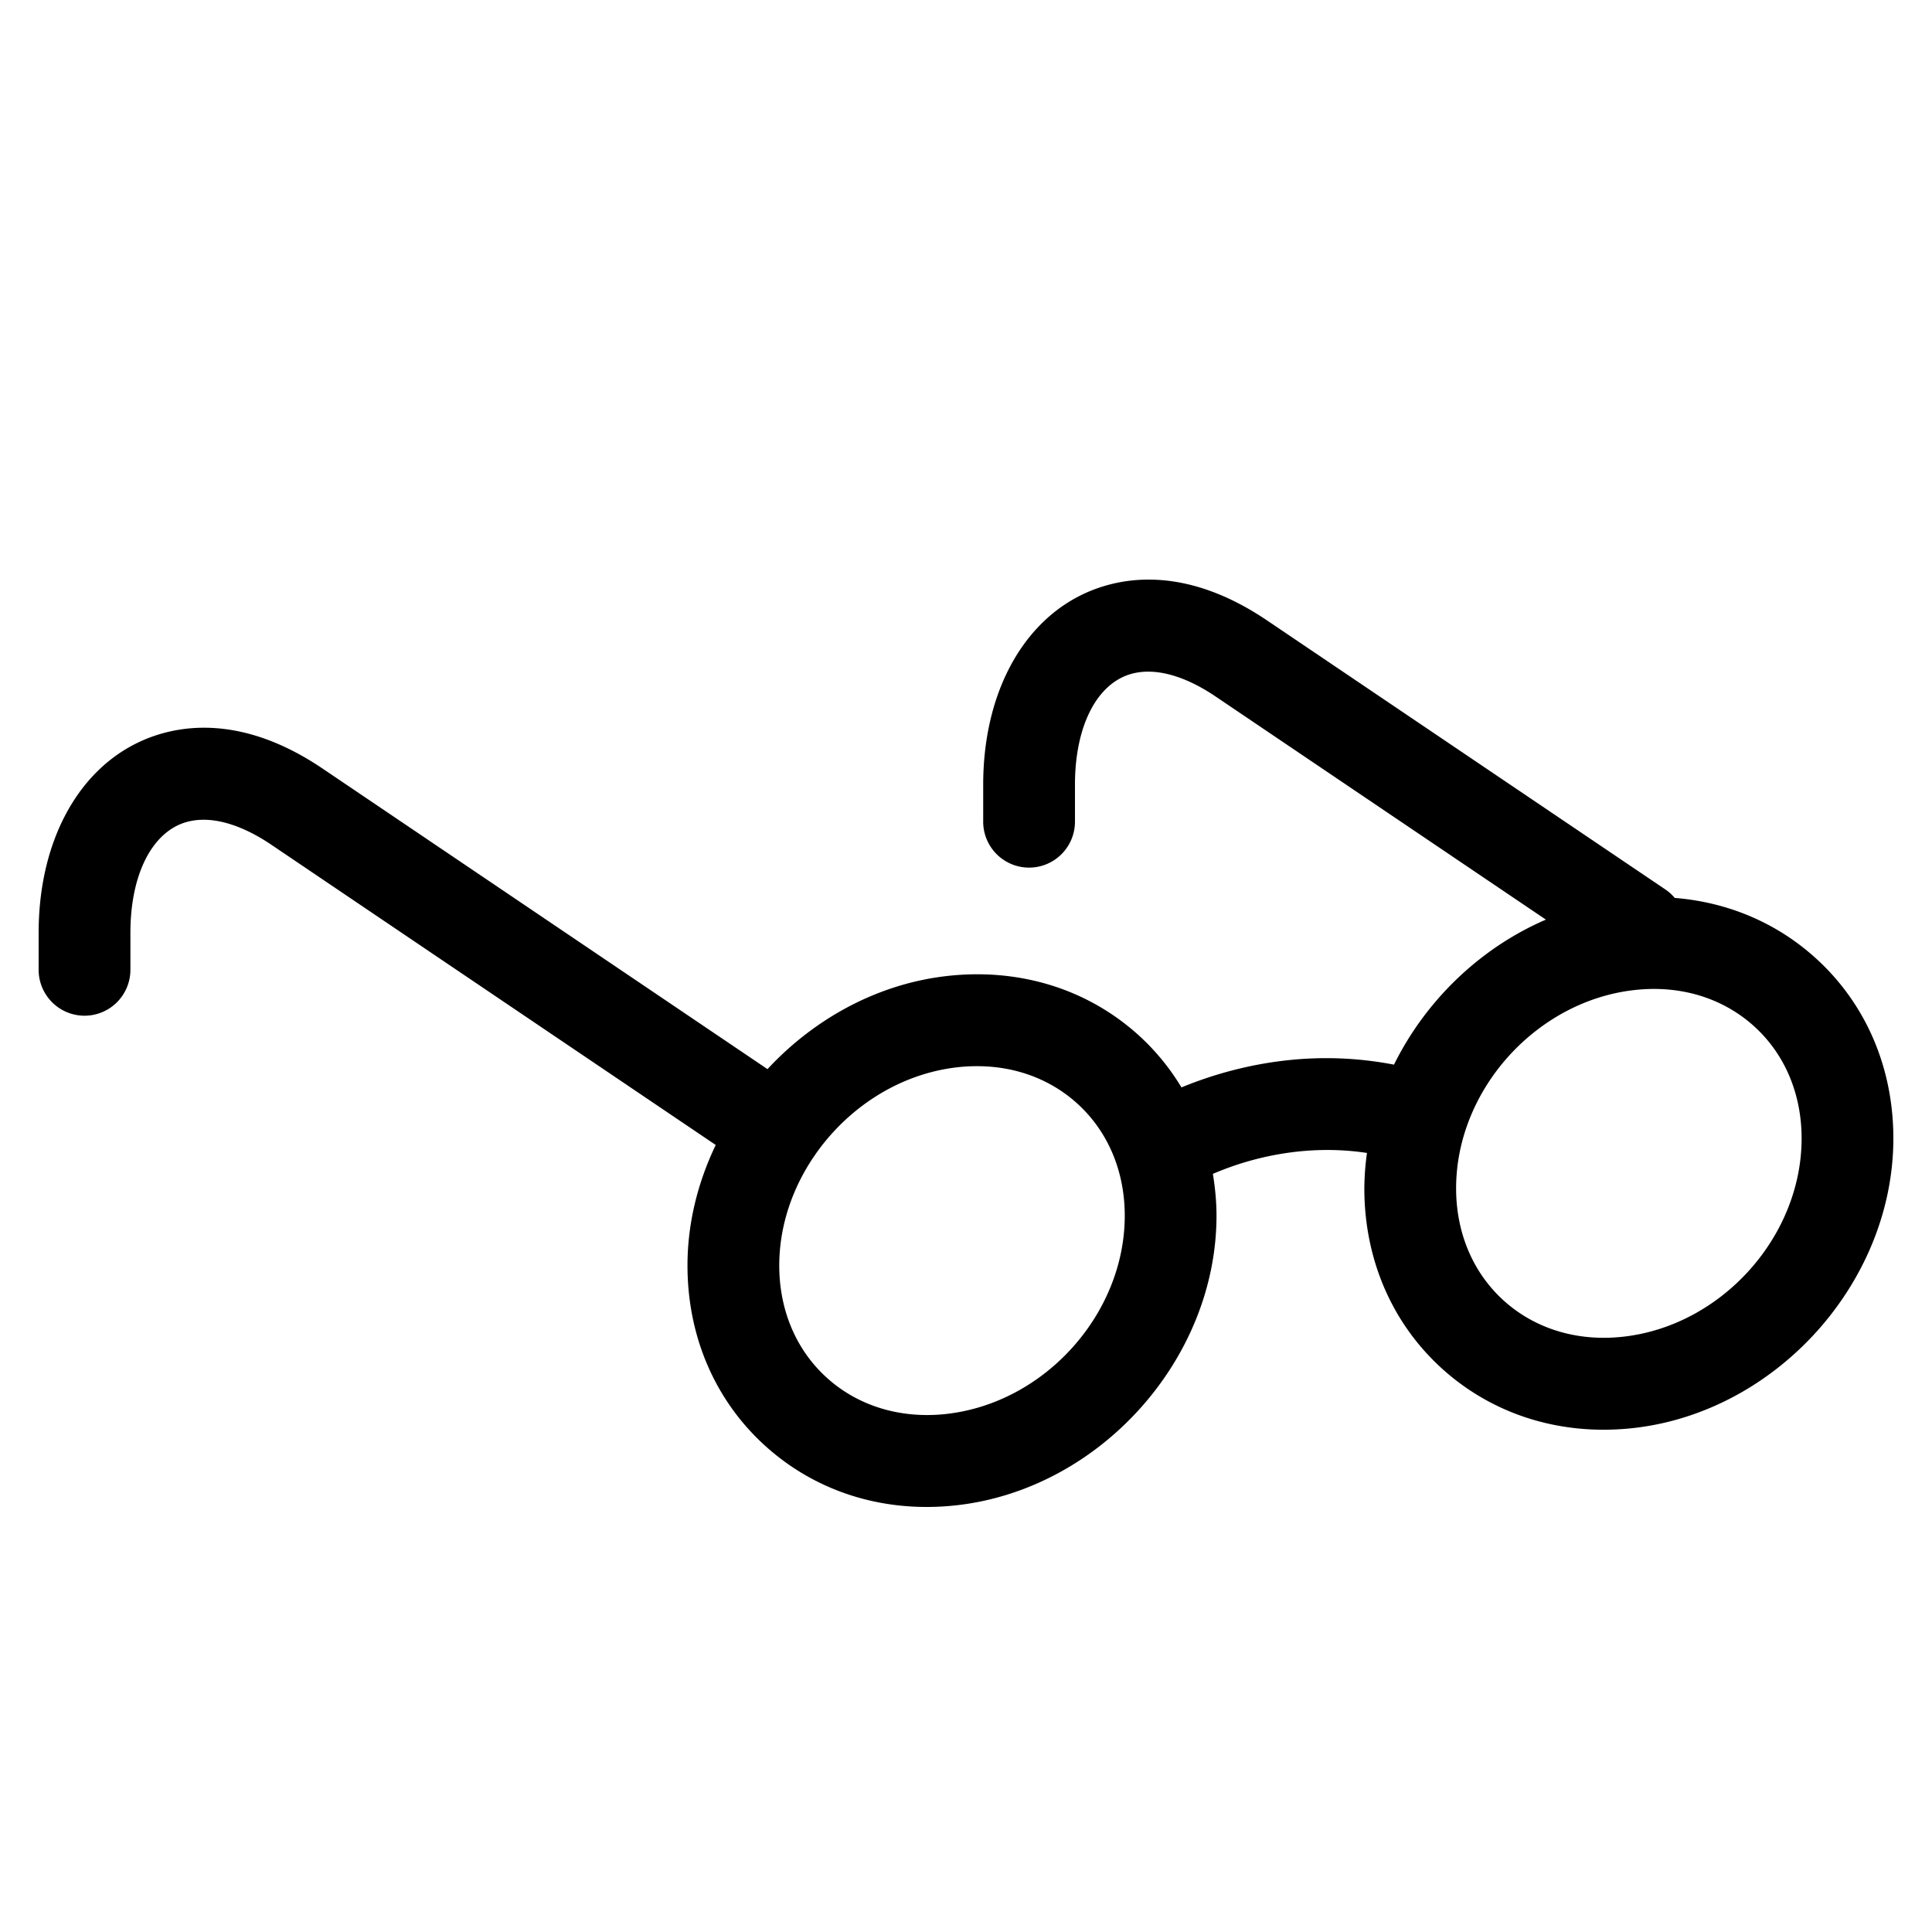<svg xmlns="http://www.w3.org/2000/svg" width="100" height="100" fill="none"><path fill="#000" fill-rule="evenodd" d="M84.04 69.185c-2.357.27-4.55-.386-6.177-1.84-1.608-1.439-2.495-3.511-2.495-5.838 0-5.079 4.132-9.682 9.21-10.26.346-.04.69-.06 1.027-.06 1.962 0 3.762.659 5.15 1.9 1.61 1.437 2.496 3.511 2.496 5.838 0 5.078-4.133 9.681-9.21 10.26Zm-35.033 3.999c-2.348.266-4.549-.385-6.177-1.842-1.61-1.438-2.496-3.512-2.496-5.837 0-2.033.67-3.984 1.789-5.636.006-.01.017-.017.024-.027.007-.01.01-.023.018-.034 1.681-2.446 4.358-4.22 7.379-4.565.346-.04.688-.058 1.027-.058 1.96 0 3.76.657 5.15 1.9 1.608 1.437 2.496 3.511 2.496 5.838 0 5.077-4.132 9.682-9.21 10.26Zm44.911-23.646c-2.012-1.8-4.52-2.844-7.235-3.062a2.293 2.293 0 0 0-.462-.423L65.588 32.117c-4.641-3.136-8.15-2.104-9.832-1.21-3.046 1.623-4.866 5.251-4.866 9.708v1.914a2.377 2.377 0 0 0 2.375 2.379 2.377 2.377 0 0 0 2.375-2.379v-1.914c0-2.667.878-4.726 2.346-5.507 1.277-.68 3.033-.343 4.946.951L80.016 47.6c-3.408 1.465-6.228 4.195-7.863 7.506a18.508 18.508 0 0 0-5.63-.214c-1.848.21-3.676.693-5.371 1.392a11.998 11.998 0 0 0-2.268-2.747c-2.651-2.37-6.156-3.44-9.877-3.018-3.603.41-6.87 2.22-9.282 4.819L16.699 39.783c-4.64-3.135-8.153-2.103-9.833-1.208C3.82 40.196 2 43.825 2 48.28v1.915a2.377 2.377 0 0 0 2.375 2.378 2.377 2.377 0 0 0 2.375-2.378V48.28c0-2.667.876-4.724 2.344-5.507 1.275-.678 3.033-.342 4.95.951l23.002 15.54c-.927 1.932-1.462 4.053-1.462 6.24 0 3.7 1.45 7.033 4.082 9.386C41.94 76.922 44.84 78 47.963 78c.521 0 1.05-.03 1.581-.091 7.401-.844 13.422-7.567 13.422-14.986 0-.74-.074-1.46-.187-2.164a15.343 15.343 0 0 1 4.281-1.142c1.276-.145 2.53-.12 3.695.06a13.699 13.699 0 0 0-.137 1.83c0 3.7 1.451 7.034 4.082 9.387 2.273 2.03 5.174 3.108 8.296 3.108.522 0 1.05-.03 1.582-.09C91.979 73.067 98 66.345 98 58.925c0-3.7-1.45-7.035-4.082-9.387Z" clip-rule="evenodd"/></svg>